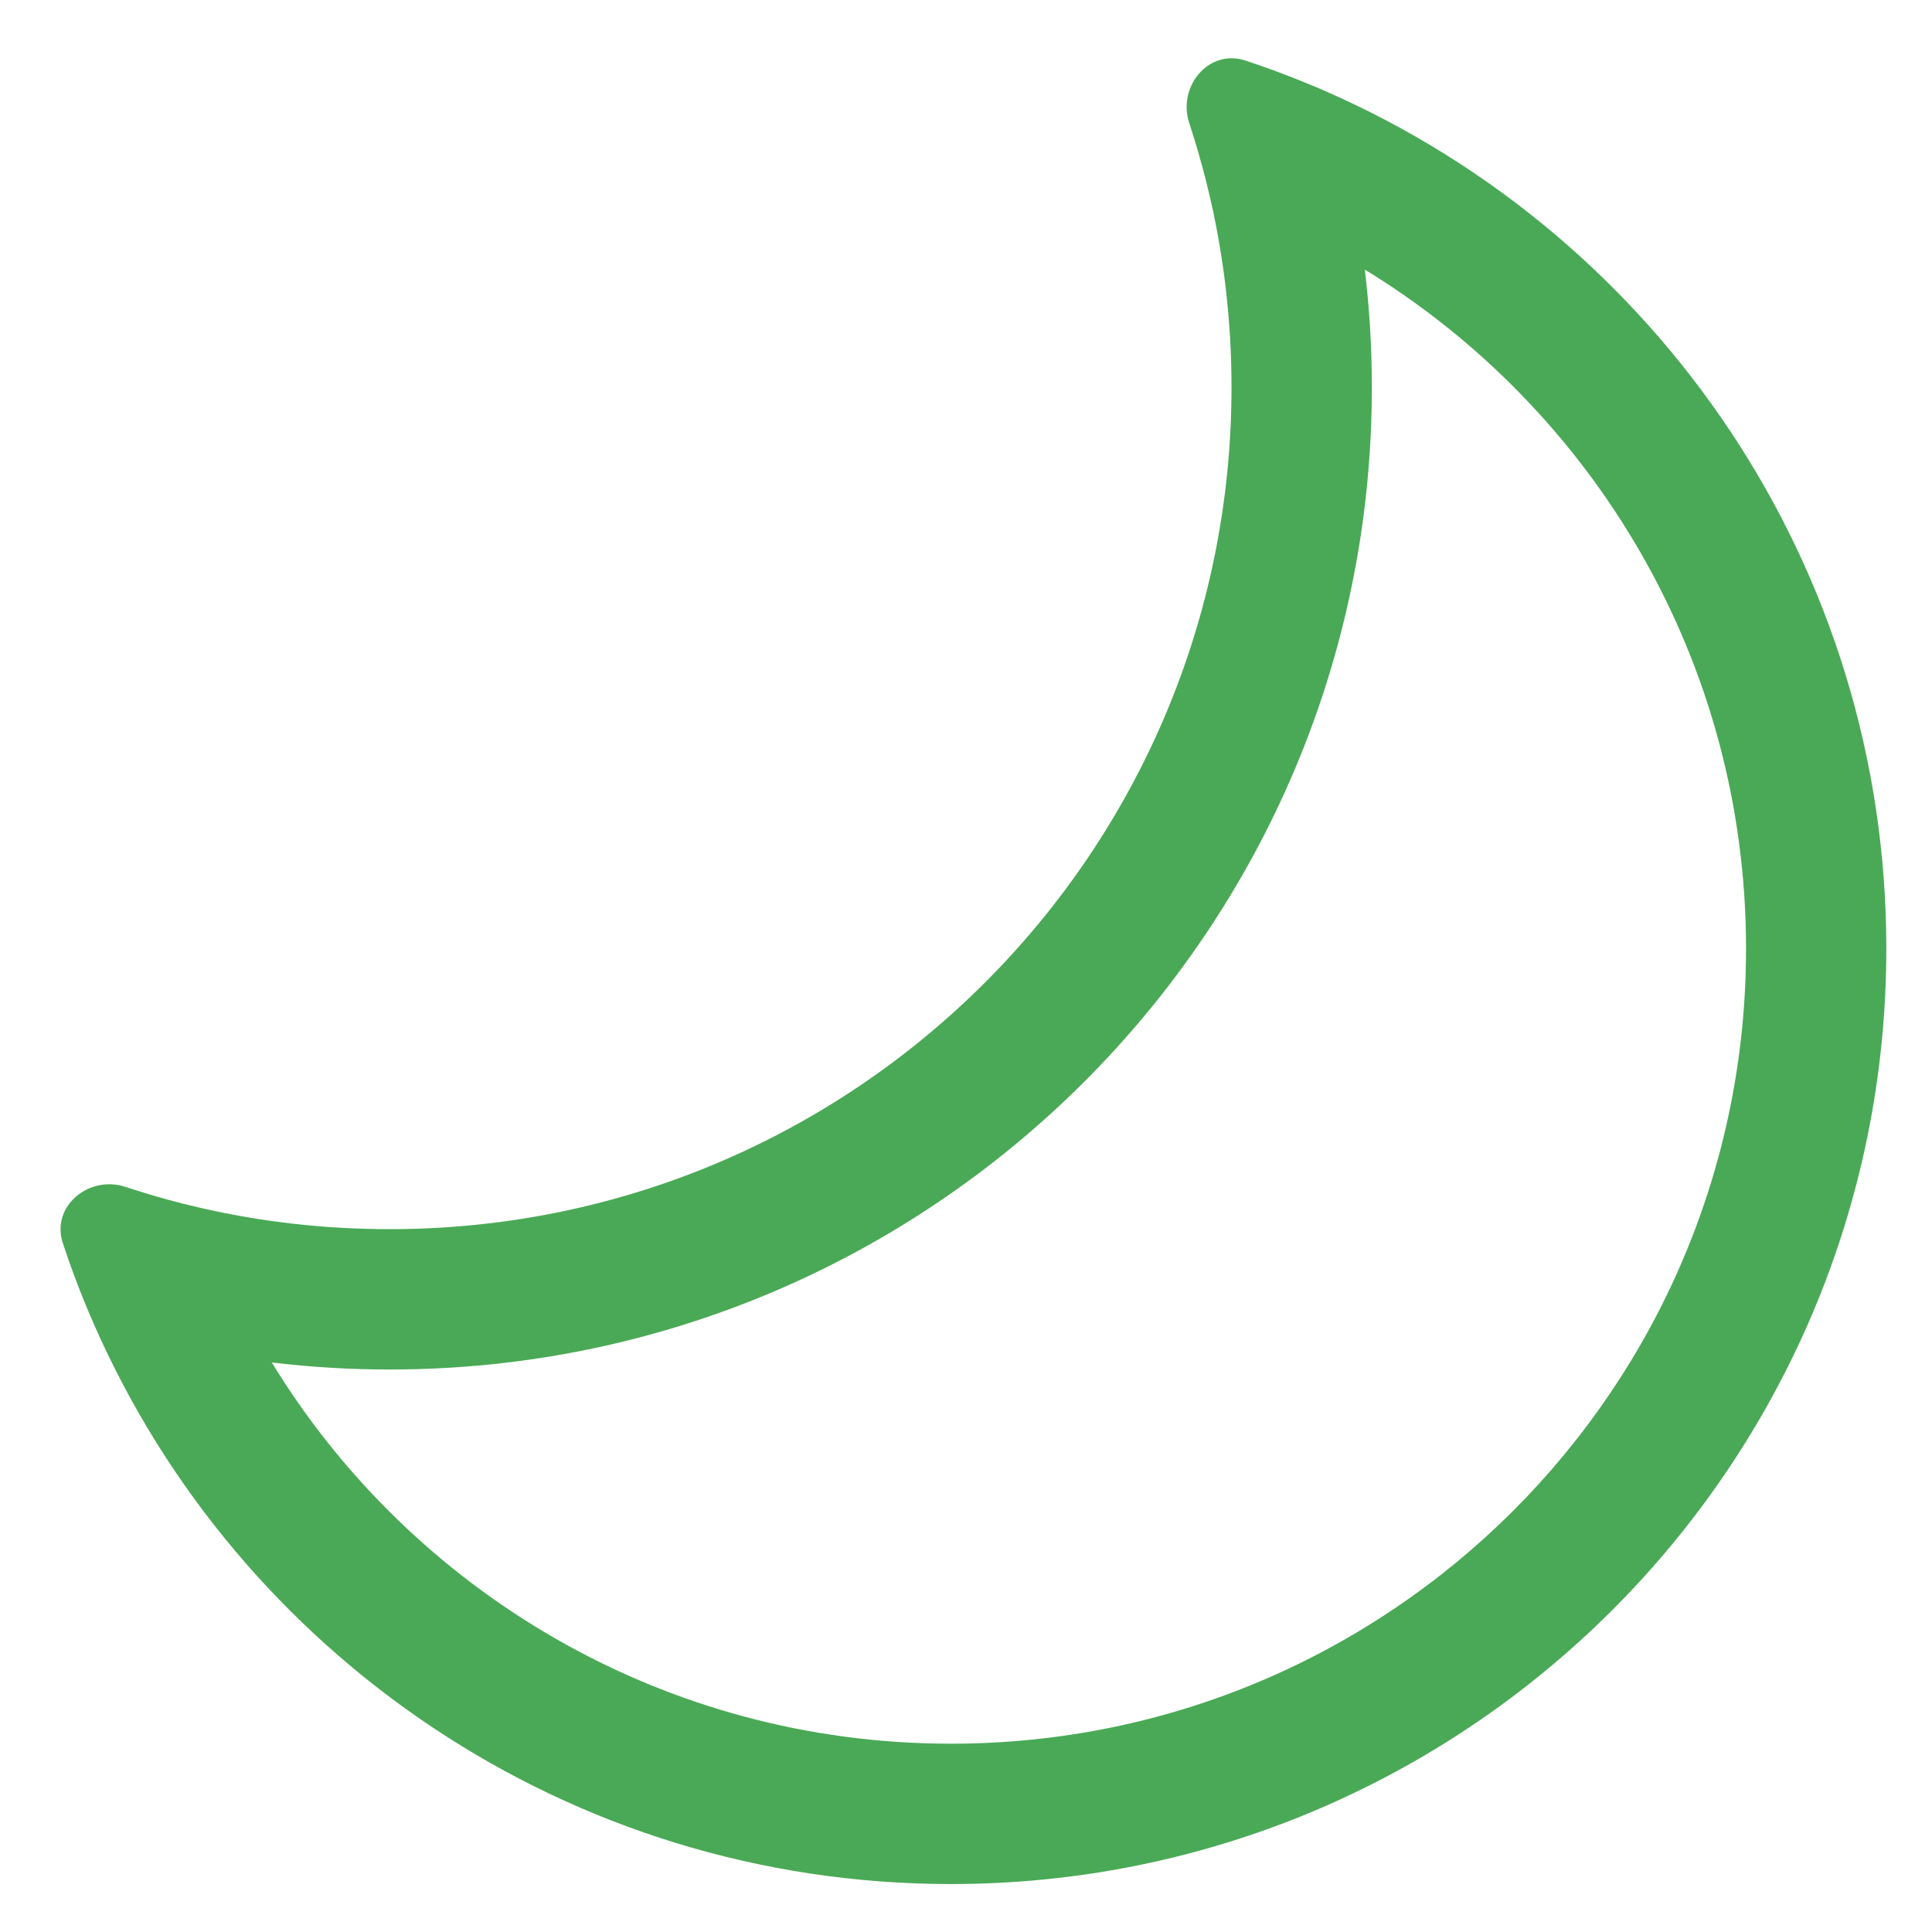 <svg width="28" height="28" viewBox="0 0 28 28" fill="none" xmlns="http://www.w3.org/2000/svg">
<path fill-rule="evenodd" clip-rule="evenodd" d="M19.882 5.613C19.882 13.475 13.509 19.848 5.647 19.848C5.07 19.848 4.5 19.813 3.939 19.746C5.964 23.061 9.616 25.271 13.781 25.271C20.145 25.271 25.305 20.112 25.305 13.748C25.305 9.584 23.095 5.932 19.78 3.907C19.847 4.467 19.882 5.036 19.882 5.613ZM17.534 2.849C17.739 3.737 17.848 4.662 17.848 5.613C17.848 12.352 12.386 17.814 5.647 17.814C4.696 17.814 3.77 17.706 2.882 17.5C2.879 17.499 2.877 17.499 2.875 17.498C2.798 17.48 2.722 17.462 2.646 17.443C2.366 17.372 2.09 17.291 1.818 17.201C1.286 17.026 0.734 17.486 0.911 18.018C1.013 18.326 1.125 18.629 1.248 18.927C1.283 19.011 1.319 19.094 1.355 19.177C1.357 19.182 1.359 19.186 1.361 19.191C3.458 23.968 8.23 27.305 13.781 27.305C21.268 27.305 27.338 21.235 27.338 13.748C27.338 8.197 24.002 3.425 19.225 1.328C19.22 1.326 19.216 1.324 19.211 1.322C19.128 1.286 19.045 1.25 18.961 1.216C18.663 1.093 18.36 0.98 18.052 0.878C17.52 0.701 17.06 1.253 17.236 1.785C17.325 2.057 17.406 2.333 17.477 2.614C17.496 2.689 17.514 2.765 17.532 2.842C17.533 2.844 17.533 2.847 17.534 2.849Z" fill="#4AA956"/>
</svg>

